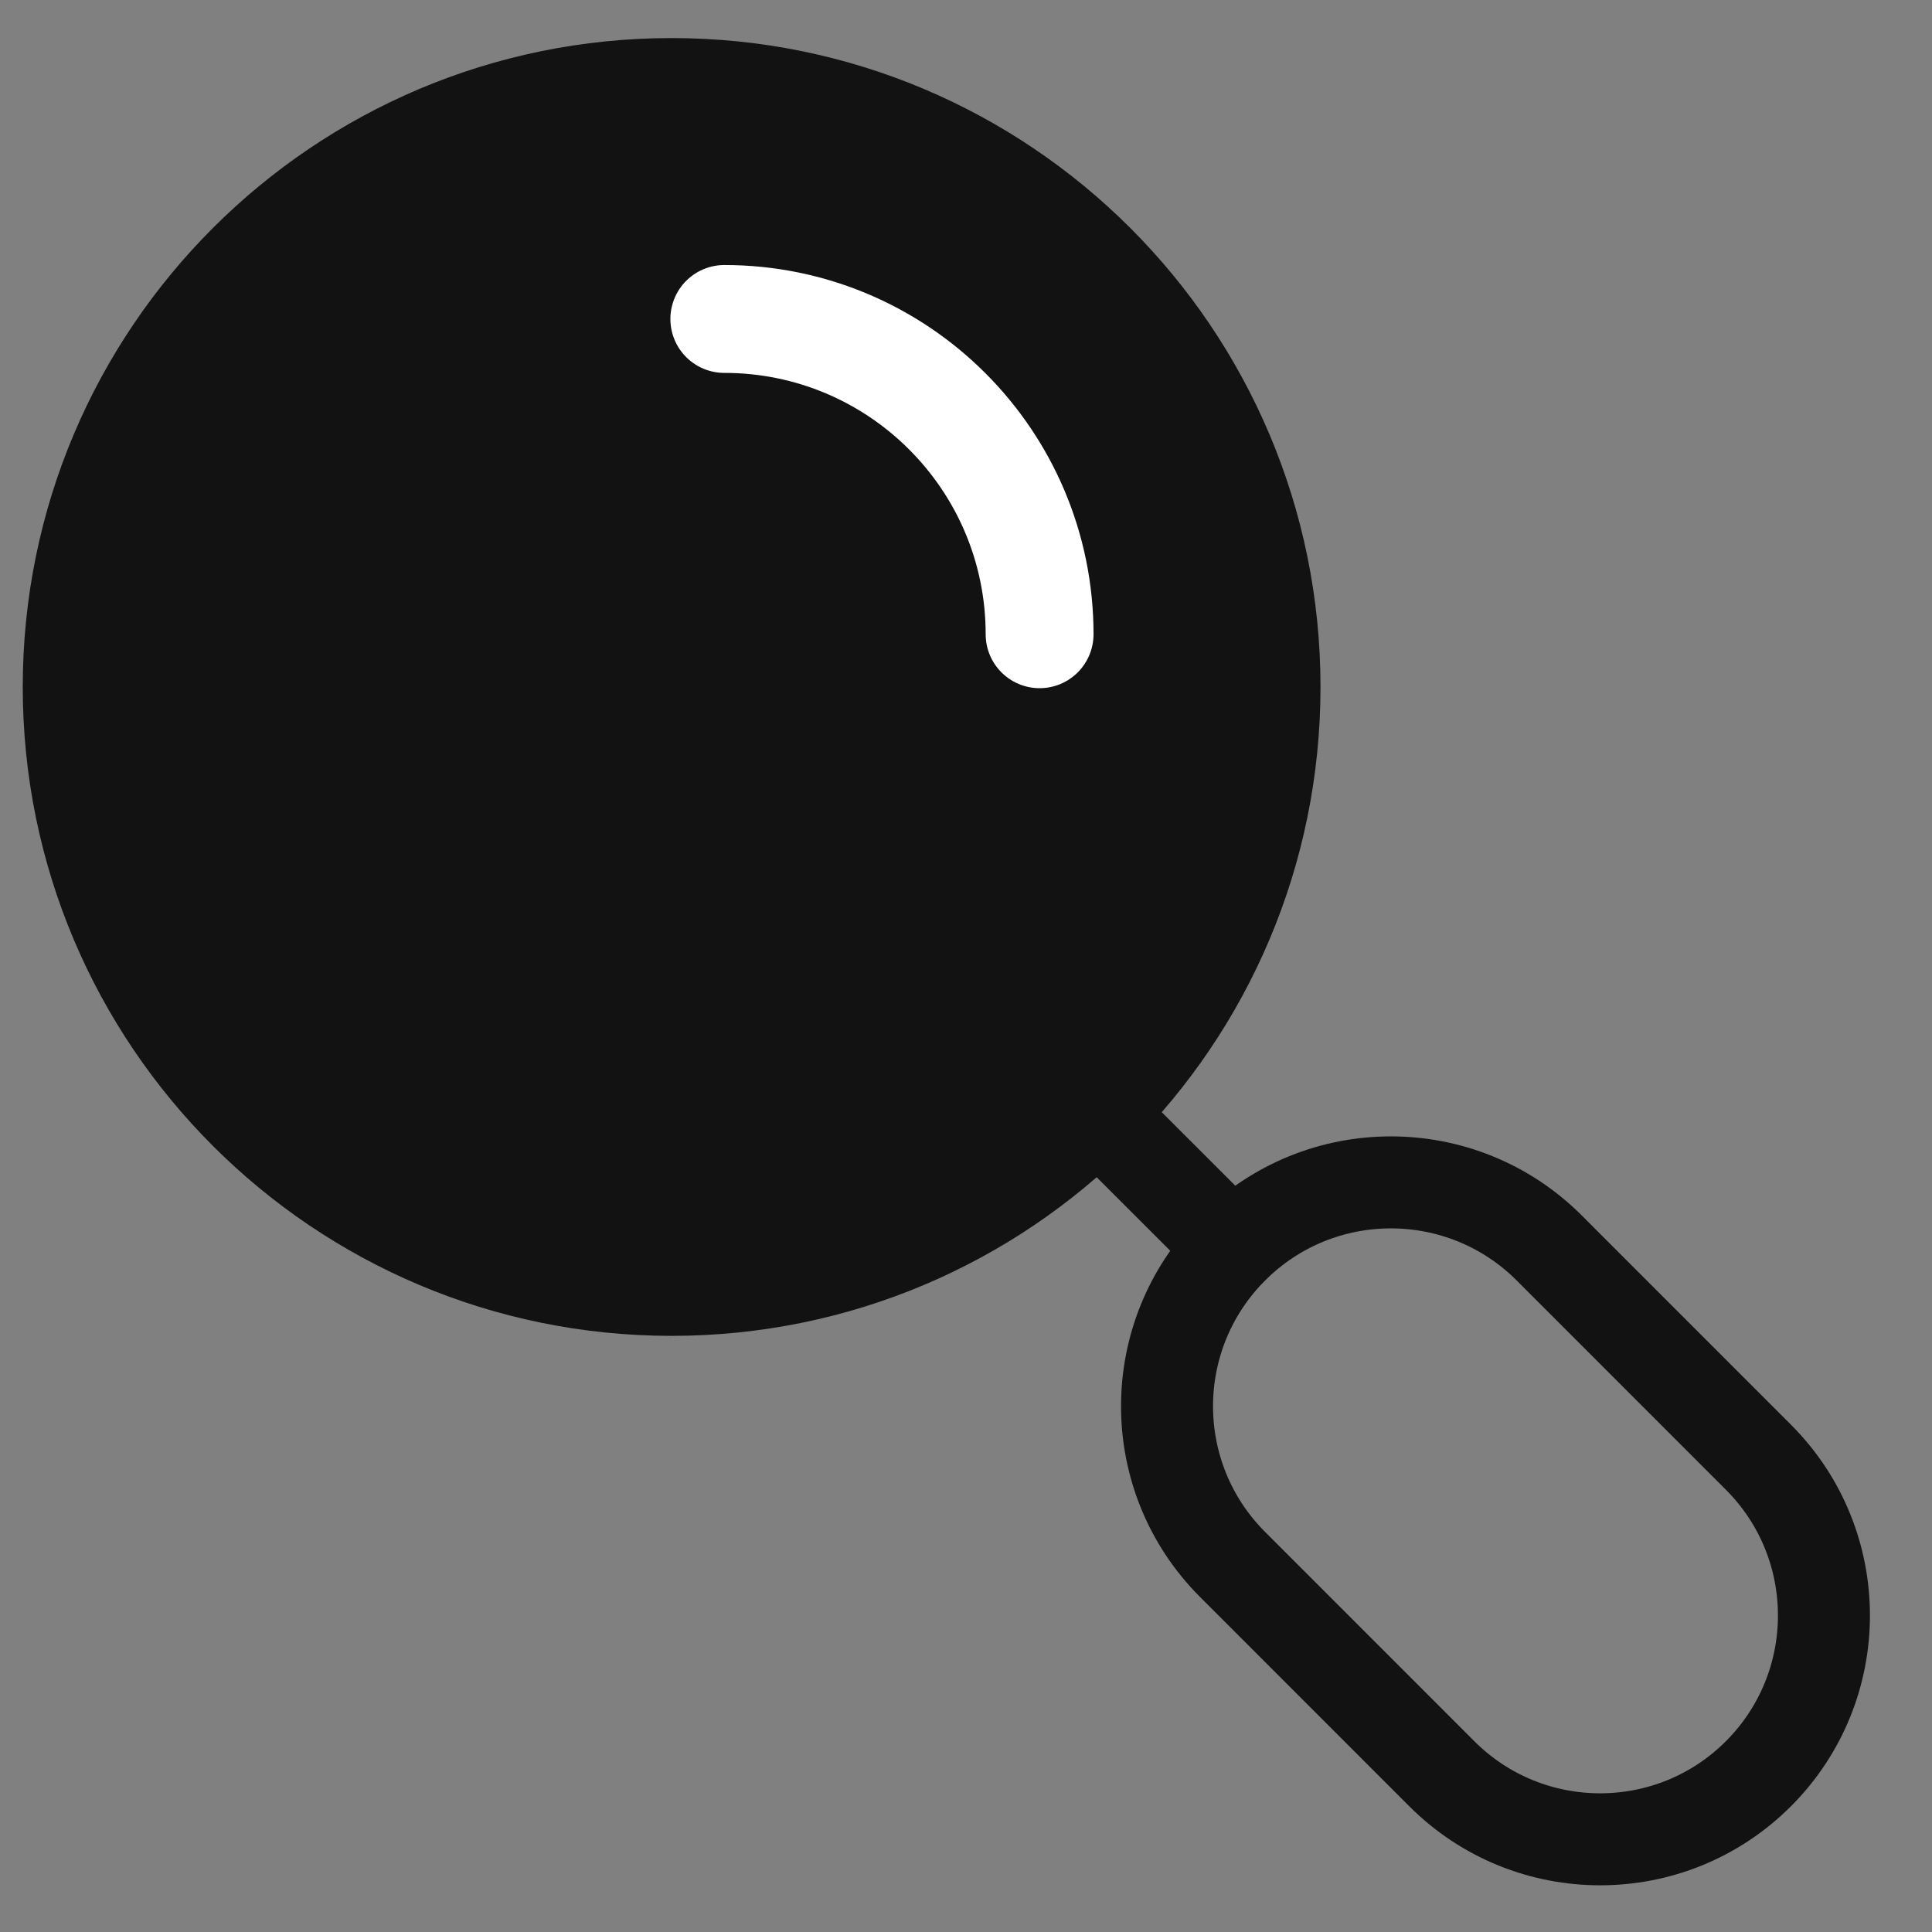 <svg width="42" height="42" viewBox="0 0 42 42" fill="none" xmlns="http://www.w3.org/2000/svg">
<rect x="0" y="0" width="42" height="42" fill="#808080" stroke="none"/>
<path d="M14.6 27.868C21.743 27.868 27.534 22.077 27.534 14.934C27.534 7.791 21.743 2 14.6 2C7.457 2 1.667 7.791 1.667 14.934C1.667 22.077 7.457 27.868 14.6 27.868Z" stroke="#121212" stroke-width="2.345" stroke-linecap="round" stroke-linejoin="round"/>
<path d="M26.792 27.128L23.741 24.078" stroke="#121212" stroke-width="2" stroke-linecap="round" stroke-linejoin="round"/>
<path d="M33.678 27.129C31.777 25.229 28.696 25.229 26.796 27.129C24.895 29.03 24.895 32.111 26.796 34.011L31.344 38.56C33.245 40.46 36.326 40.46 38.226 38.56C40.126 36.659 40.126 33.578 38.226 31.678L33.678 27.129Z" stroke="#121212" stroke-width="2" stroke-linecap="round" stroke-linejoin="round"/>
<path d="M14.6 27.868C21.743 27.868 27.534 22.077 27.534 14.934C27.534 7.791 21.743 2 14.6 2C7.457 2 1.667 7.791 1.667 14.934C1.667 22.077 7.457 27.868 14.6 27.868Z" fill="#121212"/>
<path d="M15.746 6.934C19.531 6.934 22.6 10.003 22.6 13.788" stroke="white" stroke-width="2.345" stroke-linecap="round" stroke-linejoin="round"/>
</svg>

